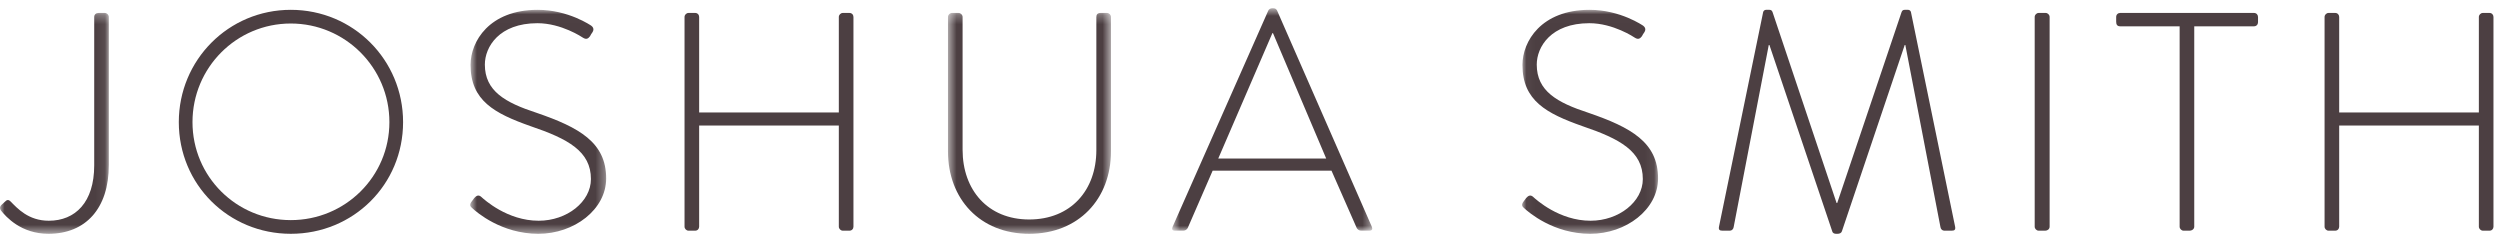 <?xml version="1.0" encoding="UTF-8"?>
<svg width="274px" height="26px" viewBox="0 0 274 26" version="1.1" xmlns="http://www.w3.org/2000/svg" xmlns:xlink="http://www.w3.org/1999/xlink">
    <title>logo-jsi-landing--brown</title>
    <defs>
        <polygon id="path-1" points="0 0.268 11.929 0.268 11.929 24.474 0 24.474"></polygon>
        <polygon id="path-3" points="0.771 0.009 15.675 0.009 15.675 24.556 0.771 24.556"></polygon>
        <polygon id="path-5" points="0.563 0.268 18.427 0.268 18.427 24.474 0.563 24.474"></polygon>
        <polygon id="path-7" points="0.66 0.663 22.589 0.663 22.589 25.039 0.66 25.039"></polygon>
        <polygon id="path-9" points="0.034 0.009 14.938 0.009 14.938 24.556 0.034 24.556"></polygon>
    </defs>
    <g id="Page-1" stroke="none" stroke-width="1" fill="none" fill-rule="evenodd">
        <g id="JS-LOGO">
            <g id="Group-3" transform="translate(0, 1.15)">
                <mask id="mask-2" fill="white">
                    <use xlink:href="#path-1"></use>
                </mask>
                <g id="Clip-2"></g>
                <path d="M0.132,21.337 L0.576,20.928 C0.746,20.757 0.916,20.69 1.155,20.928 C1.905,21.678 3.098,23.042 5.349,23.042 C8.247,23.042 10.326,21.03 10.326,16.973 L10.326,0.711 C10.326,0.438 10.531,0.268 10.804,0.268 L11.485,0.268 C11.724,0.268 11.929,0.472 11.929,0.711 L11.929,16.939 C11.929,21.712 9.372,24.474 5.314,24.474 C2.314,24.474 0.678,22.633 0.099,21.917 C-0.038,21.712 -0.038,21.507 0.132,21.337" id="Fill-1" fill="#4C3F42" mask="url(#mask-2)"></path>
            </g>
            <path d="M31.871,24.124 C37.837,24.124 42.678,19.351 42.678,13.384 C42.678,7.418 37.837,2.577 31.871,2.577 C25.904,2.577 21.097,7.418 21.097,13.384 C21.097,19.351 25.904,24.124 31.871,24.124 M31.871,1.077 C38.723,1.077 44.178,6.566 44.178,13.384 C44.178,20.237 38.723,25.624 31.871,25.624 C25.052,25.624 19.597,20.237 19.597,13.384 C19.597,6.566 25.052,1.077 31.871,1.077" id="Fill-4" fill="#4C3F42"></path>
            <g id="Group-8" transform="translate(50.761, 1.068)">
                <mask id="mask-4" fill="white">
                    <use xlink:href="#path-3"></use>
                </mask>
                <g id="Clip-7"></g>
                <path d="M0.913,21.045 L1.22,20.635 C1.459,20.362 1.697,20.261 1.97,20.498 C2.311,20.806 4.833,23.124 8.278,23.124 C11.38,23.124 14.005,21.045 14.005,18.556 C14.005,15.521 11.516,14.157 7.39,12.759 C3.437,11.362 0.811,9.964 0.811,6.043 C0.811,3.486 2.856,0.009 8.175,0.009 C11.55,0.009 14.039,1.748 14.039,1.748 C14.175,1.849 14.414,2.089 14.175,2.464 C14.073,2.6 13.97,2.77 13.902,2.907 C13.697,3.18 13.494,3.281 13.153,3.077 C13.05,3.009 10.766,1.475 8.141,1.475 C3.947,1.475 2.379,4.066 2.379,6.01 C2.379,8.907 4.595,10.169 8.039,11.293 C12.709,12.896 15.675,14.532 15.675,18.488 C15.675,21.896 12.164,24.557 8.242,24.557 C4.186,24.557 1.459,22.17 1.015,21.76 C0.811,21.59 0.64,21.419 0.913,21.045" id="Fill-6" fill="#4C3F42" mask="url(#mask-4)"></path>
            </g>
            <path d="M75.025,1.861 C75.025,1.622 75.229,1.418 75.469,1.418 L76.185,1.418 C76.458,1.418 76.627,1.622 76.627,1.861 L76.627,12.328 L91.935,12.328 L91.935,1.861 C91.935,1.622 92.14,1.418 92.379,1.418 L93.094,1.418 C93.367,1.418 93.538,1.622 93.538,1.861 L93.538,24.84 C93.538,25.078 93.367,25.283 93.094,25.283 L92.379,25.283 C92.14,25.283 91.935,25.078 91.935,24.84 L91.935,13.759 L76.627,13.759 L76.627,24.84 C76.627,25.078 76.458,25.283 76.185,25.283 L75.469,25.283 C75.229,25.283 75.025,25.078 75.025,24.84 L75.025,1.861 Z" id="Fill-9" fill="#4C3F42"></path>
            <g id="Group-13" transform="translate(103.335, 1.15)">
                <mask id="mask-6" fill="white">
                    <use xlink:href="#path-5"></use>
                </mask>
                <g id="Clip-12"></g>
                <path d="M0.563,0.711 C0.563,0.472 0.768,0.268 1.006,0.268 L1.722,0.268 C1.961,0.268 2.165,0.472 2.165,0.711 L2.165,15.269 C2.165,19.667 4.927,22.905 9.461,22.905 C14.03,22.905 16.825,19.701 16.825,15.303 L16.825,0.711 C16.825,0.438 16.961,0.268 17.303,0.268 L17.985,0.268 C18.223,0.268 18.427,0.472 18.427,0.711 L18.427,15.439 C18.427,20.656 14.882,24.474 9.461,24.474 C4.074,24.474 0.563,20.656 0.563,15.439 L0.563,0.711 Z" id="Fill-11" fill="#4C3F42" mask="url(#mask-6)"></path>
            </g>
            <g id="Group-16" transform="translate(127.809, 0.244)">
                <mask id="mask-8" fill="white">
                    <use xlink:href="#path-7"></use>
                </mask>
                <g id="Clip-15"></g>
                <path d="M17.542,17.13 L11.711,3.39 L11.644,3.39 L5.712,17.13 L17.542,17.13 Z M0.7,24.63 L11.201,0.902 C11.27,0.765 11.439,0.662 11.61,0.662 L11.711,0.662 C11.882,0.662 12.054,0.697 12.155,0.902 L22.554,24.63 C22.622,24.834 22.622,25.039 22.247,25.039 L21.361,25.039 C21.123,25.039 20.952,24.869 20.883,24.733 L18.122,18.459 L5.098,18.459 L2.371,24.733 C2.302,24.869 2.133,25.039 1.893,25.039 L0.939,25.039 C0.7,25.039 0.597,24.902 0.7,24.63 L0.7,24.63 Z" id="Fill-14" fill="#4C3F42" mask="url(#mask-8)"></path>
            </g>
            <g id="Group-19" transform="translate(166.786, 1.068)">
                <mask id="mask-10" fill="white">
                    <use xlink:href="#path-9"></use>
                </mask>
                <g id="Clip-18"></g>
                <path d="M0.175,21.045 L0.482,20.635 C0.721,20.362 0.959,20.261 1.233,20.498 C1.573,20.806 4.096,23.124 7.54,23.124 C10.642,23.124 13.267,21.045 13.267,18.556 C13.267,15.521 10.779,14.157 6.653,12.759 C2.698,11.362 0.074,9.964 0.074,6.043 C0.074,3.486 2.119,0.009 7.437,0.009 C10.812,0.009 13.301,1.748 13.301,1.748 C13.437,1.849 13.677,2.089 13.437,2.464 C13.336,2.6 13.233,2.77 13.165,2.907 C12.961,3.18 12.756,3.281 12.414,3.077 C12.313,3.009 10.028,1.475 7.404,1.475 C3.21,1.475 1.642,4.066 1.642,6.01 C1.642,8.907 3.857,10.169 7.301,11.293 C11.973,12.896 14.938,14.532 14.938,18.488 C14.938,21.896 11.426,24.557 7.506,24.557 C3.447,24.557 0.721,22.17 0.277,21.76 C0.074,21.59 -0.098,21.419 0.175,21.045" id="Fill-17" fill="#4C3F42" mask="url(#mask-10)"></path>
            </g>
            <path d="M193.244,1.316 C193.279,1.179 193.415,1.077 193.551,1.077 L193.927,1.077 C194.097,1.077 194.199,1.145 194.268,1.316 L201.29,22.249 L201.359,22.249 L208.416,1.316 C208.483,1.145 208.587,1.077 208.757,1.077 L209.131,1.077 C209.268,1.077 209.405,1.179 209.438,1.316 L214.28,24.839 C214.348,25.181 214.211,25.282 213.905,25.282 L213.087,25.282 C212.882,25.282 212.712,25.113 212.677,24.908 L208.824,4.929 L208.757,4.929 L201.871,25.351 C201.802,25.555 201.597,25.624 201.393,25.624 L201.256,25.624 C201.085,25.624 200.881,25.59 200.813,25.351 L193.927,4.929 L193.858,4.929 L190.005,24.908 C189.972,25.113 189.801,25.282 189.596,25.282 L188.779,25.282 C188.471,25.282 188.335,25.181 188.403,24.839 L193.244,1.316 Z" id="Fill-20" fill="#4C3F42"></path>
            <path d="M223.002,1.861 C223.002,1.622 223.207,1.418 223.446,1.418 L224.196,1.418 C224.435,1.418 224.639,1.622 224.639,1.861 L224.639,24.84 C224.639,25.112 224.4,25.283 224.162,25.283 L223.446,25.283 C223.207,25.283 223.002,25.078 223.002,24.84 L223.002,1.861 Z" id="Fill-22" fill="#4C3F42"></path>
            <path d="M238.888,2.884 L232.375,2.884 C232.035,2.884 231.933,2.679 231.933,2.372 L231.933,1.861 C231.933,1.588 232.138,1.418 232.375,1.418 L247.035,1.418 C247.309,1.418 247.479,1.622 247.479,1.861 L247.479,2.44 C247.479,2.679 247.309,2.884 247.035,2.884 L240.49,2.884 L240.49,24.839 C240.49,25.078 240.286,25.283 239.944,25.283 L239.33,25.283 C239.093,25.283 238.888,25.078 238.888,24.839 L238.888,2.884 Z" id="Fill-24" fill="#4C3F42"></path>
            <path d="M254.773,1.861 C254.773,1.622 254.977,1.418 255.216,1.418 L255.931,1.418 C256.205,1.418 256.375,1.622 256.375,1.861 L256.375,12.328 L271.683,12.328 L271.683,1.861 C271.683,1.622 271.887,1.418 272.126,1.418 L272.843,1.418 C273.114,1.418 273.284,1.622 273.284,1.861 L273.284,24.84 C273.284,25.078 273.114,25.283 272.843,25.283 L272.126,25.283 C271.887,25.283 271.683,25.078 271.683,24.84 L271.683,13.759 L256.375,13.759 L256.375,24.84 C256.375,25.078 256.205,25.283 255.931,25.283 L255.216,25.283 C254.977,25.283 254.773,25.078 254.773,24.84 L254.773,1.861 Z" id="Fill-26" fill="#4C3F42"></path>
        </g>
    </g>
</svg>